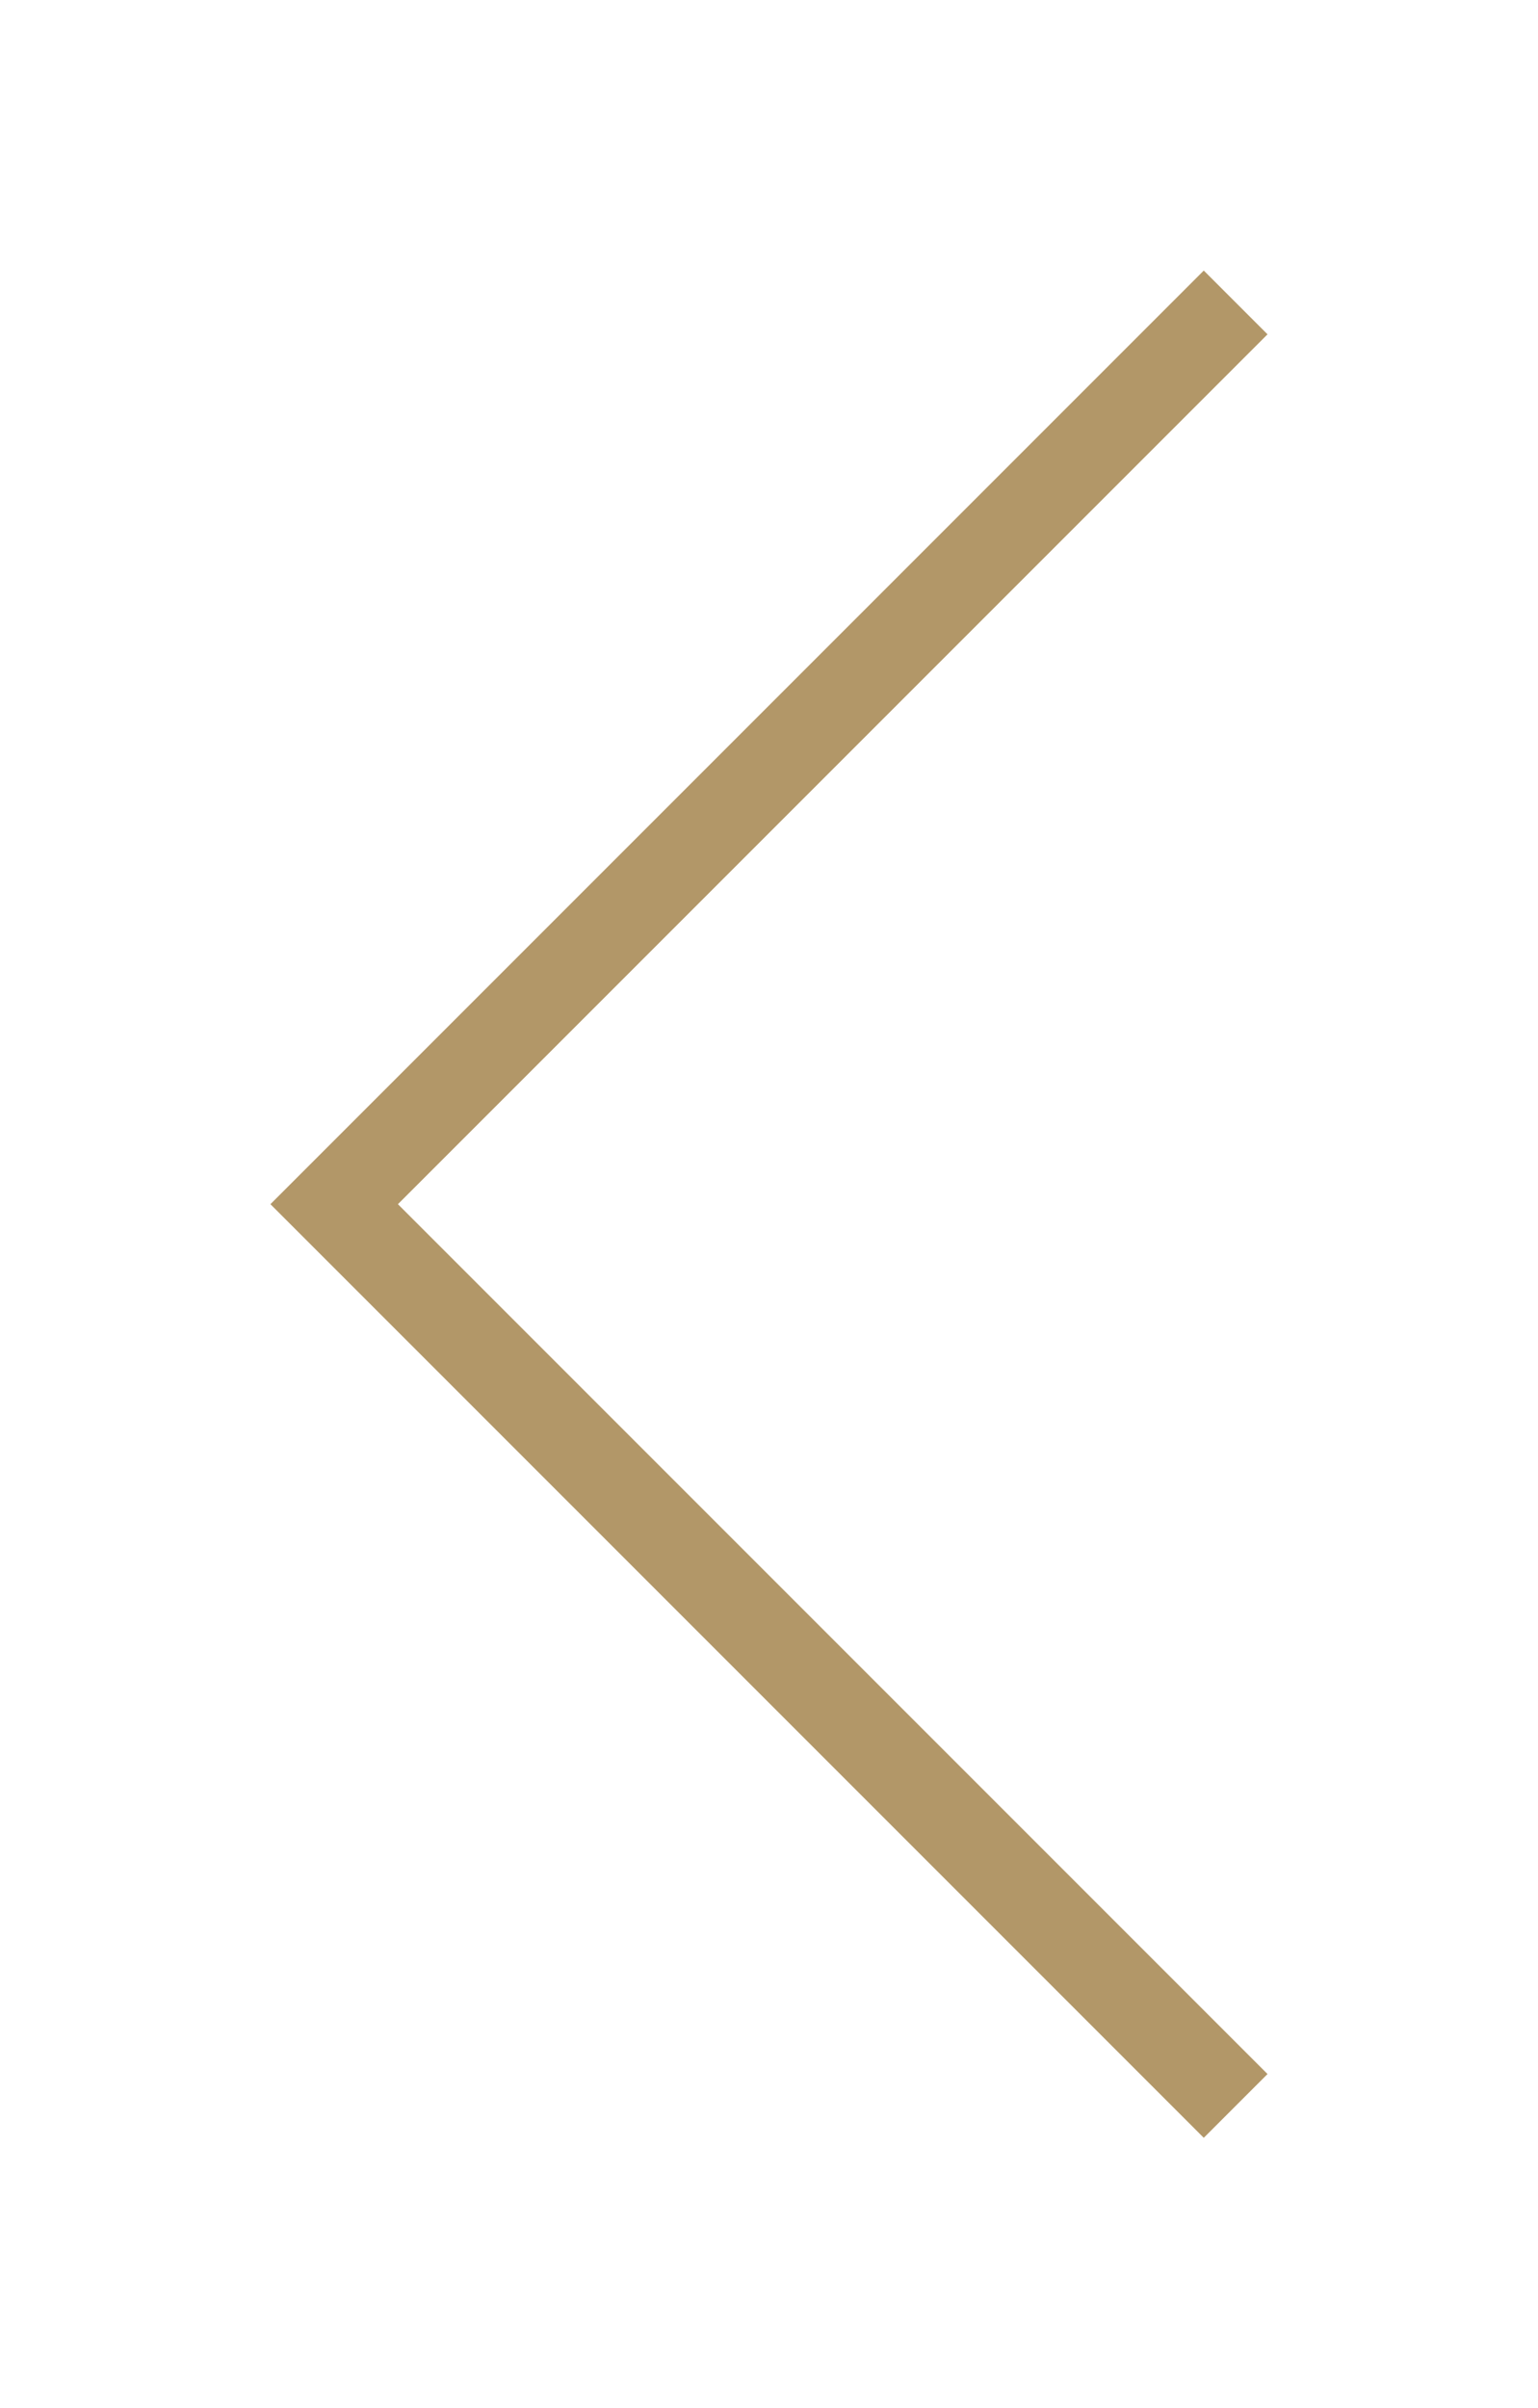 <svg xmlns="http://www.w3.org/2000/svg" xmlns:xlink="http://www.w3.org/1999/xlink" viewBox="57.293 338.646 17.061 26.707">
  <defs>
    <style>
      .cls-1 {
        fill: none;
        stroke: #b29768;
      }

      .cls-2 {
        filter: url(#Path_1);
      }
    </style>
    <filter id="Path_1" x="57.293" y="338.646" width="17.061" height="26.707" filterUnits="userSpaceOnUse">
      <feOffset dx="1" dy="2" input="SourceAlpha"/>
      <feGaussianBlur stdDeviation="1" result="blur"/>
      <feFlood flood-opacity="0.6"/>
      <feComposite operator="in" in2="blur"/>
      <feComposite in="SourceGraphic"/>
    </filter>
  </defs>
  <g class="cls-2" transform="matrix(1, 0, 0, 1, 0, 0)">
    <path id="Path_1-2" data-name="Path 1" class="cls-1" d="M30,240,20,250l10,10" transform="translate(40 100)"/>
  </g>
</svg>
